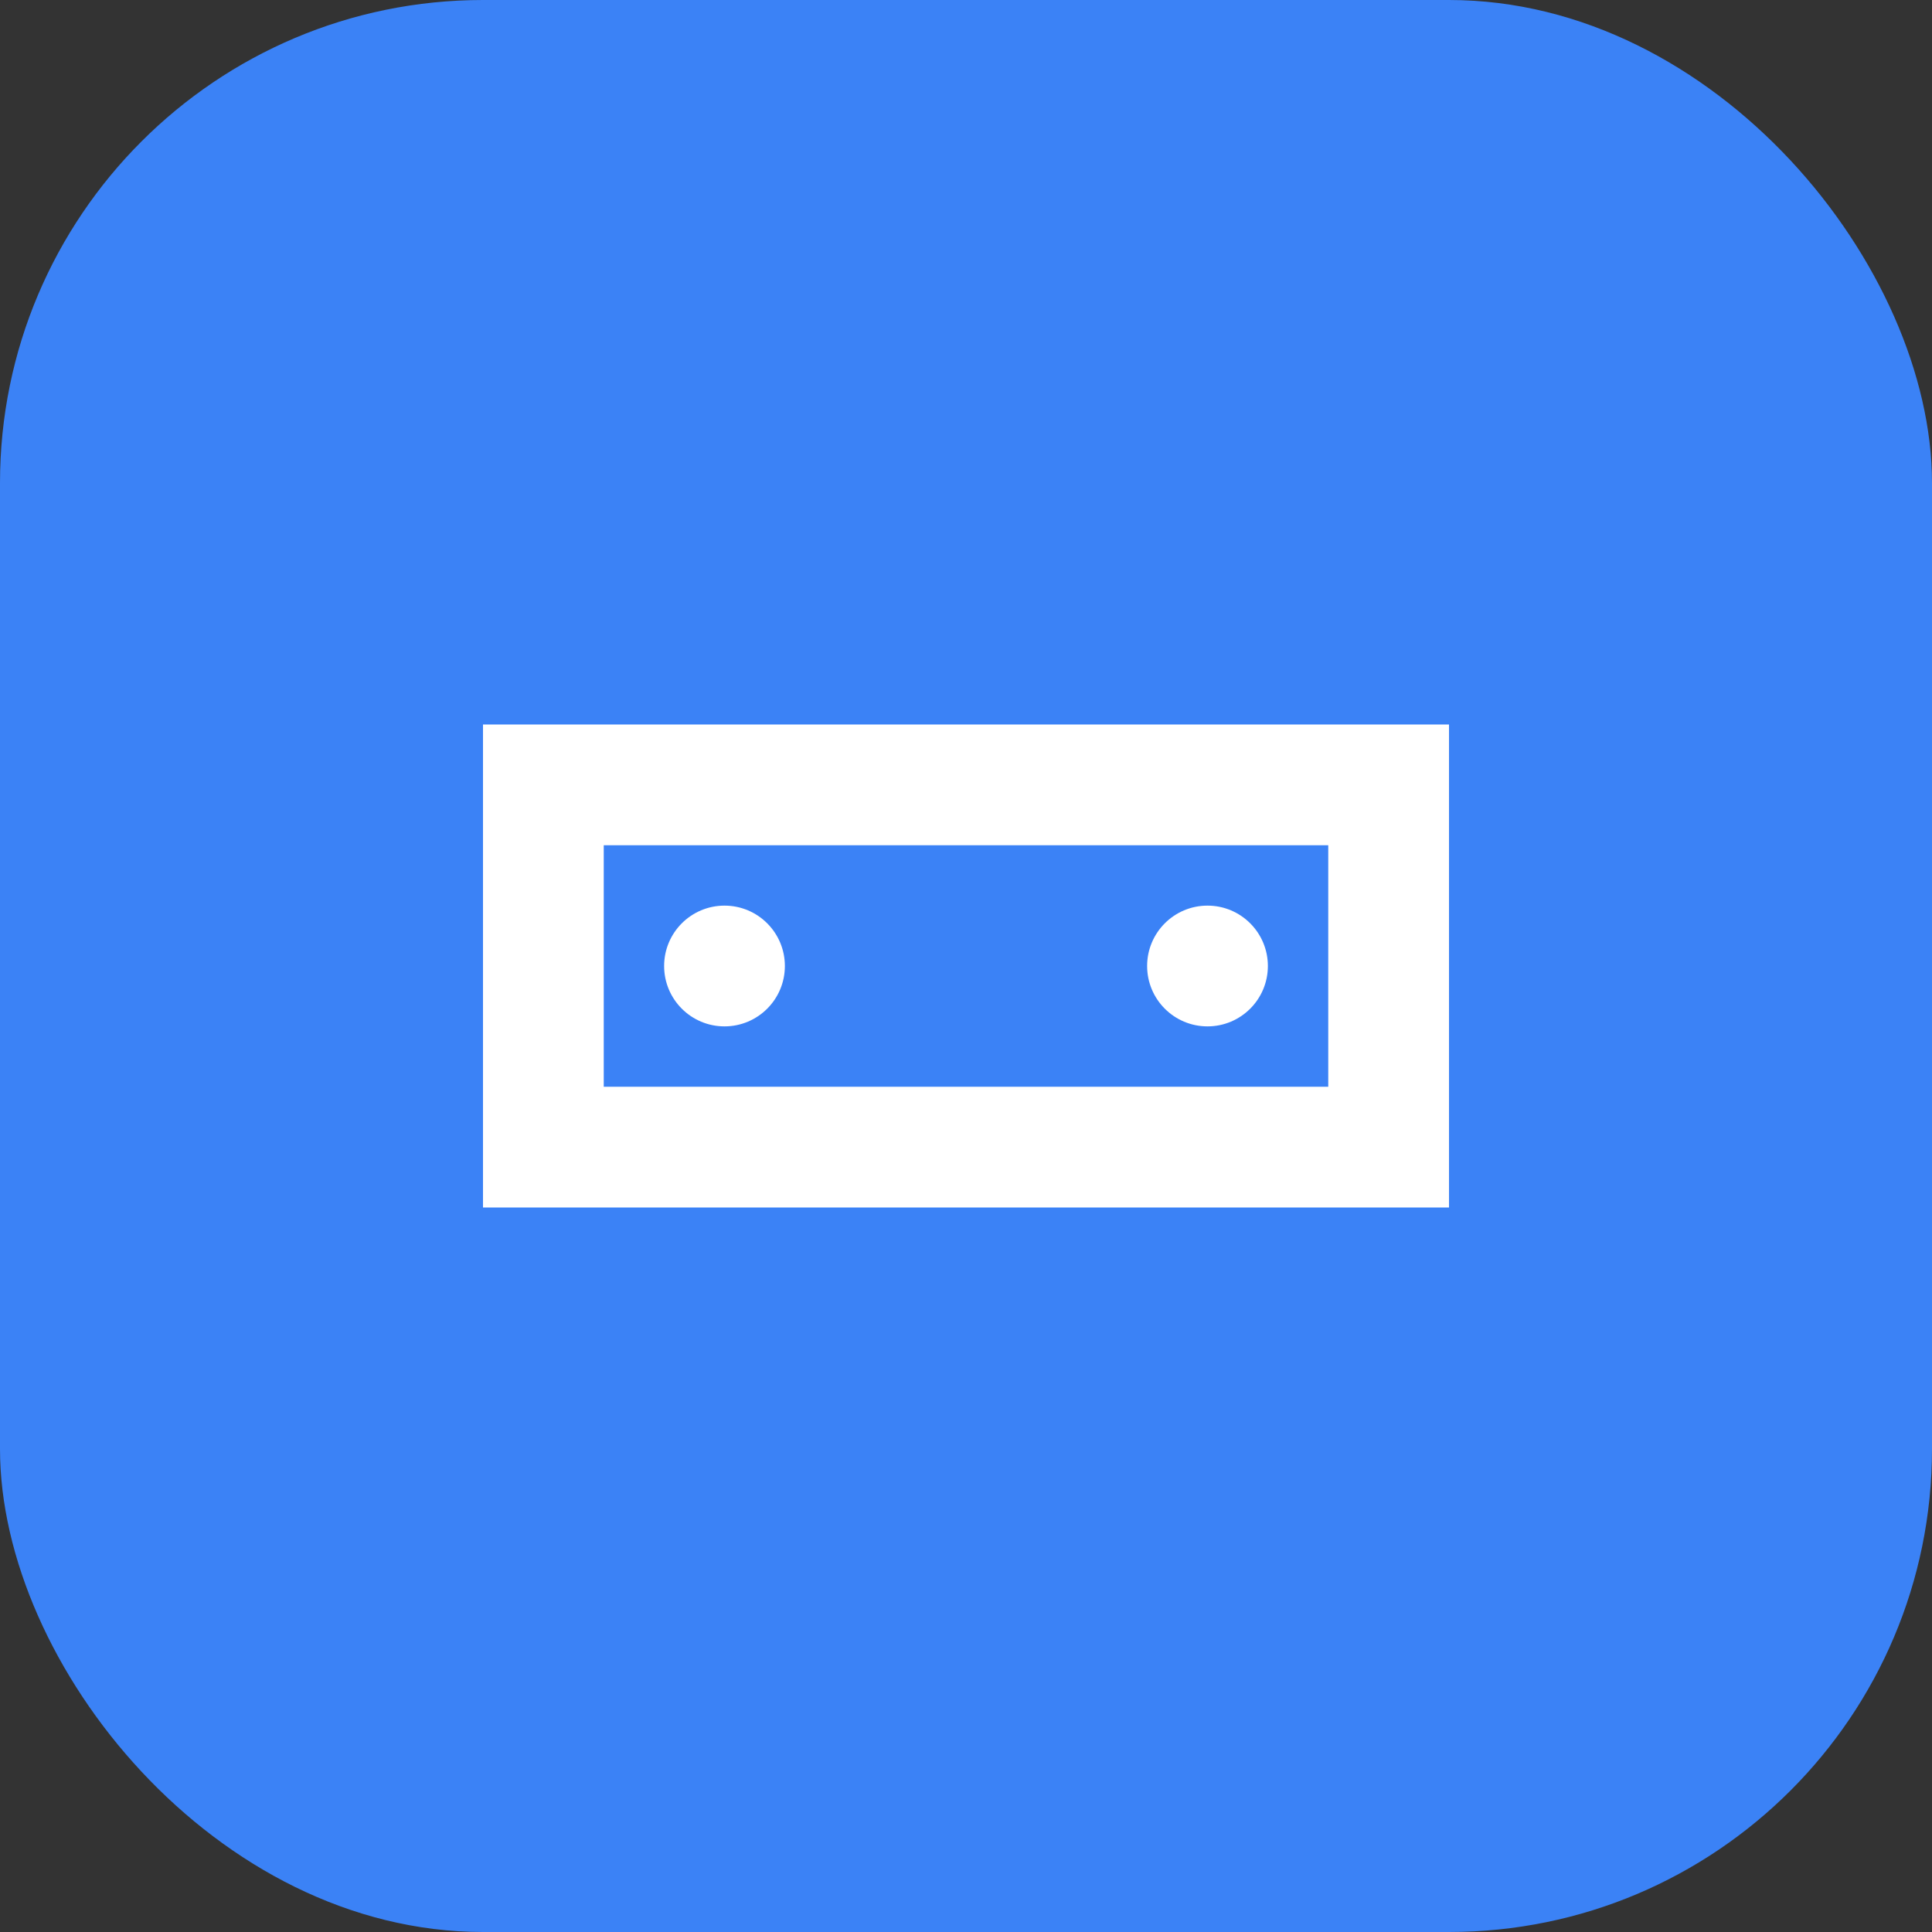 <svg width="32" height="32" viewBox="0 0 32 32" fill="none" xmlns="http://www.w3.org/2000/svg">
  <rect x="0" y="0" width="32" height="32" fill="#333333" stroke="none"/>
  <rect width="32" height="32" rx="8" fill="#3B82F6"/>
  <path d="M8 12H24V20H8V12Z" fill="white"/>
  <path d="M10 14H22V18H10V14Z" fill="#3B82F6"/>
  <circle cx="12" cy="16" r="1" fill="white"/>
  <circle cx="20" cy="16" r="1" fill="white"/>
</svg>
